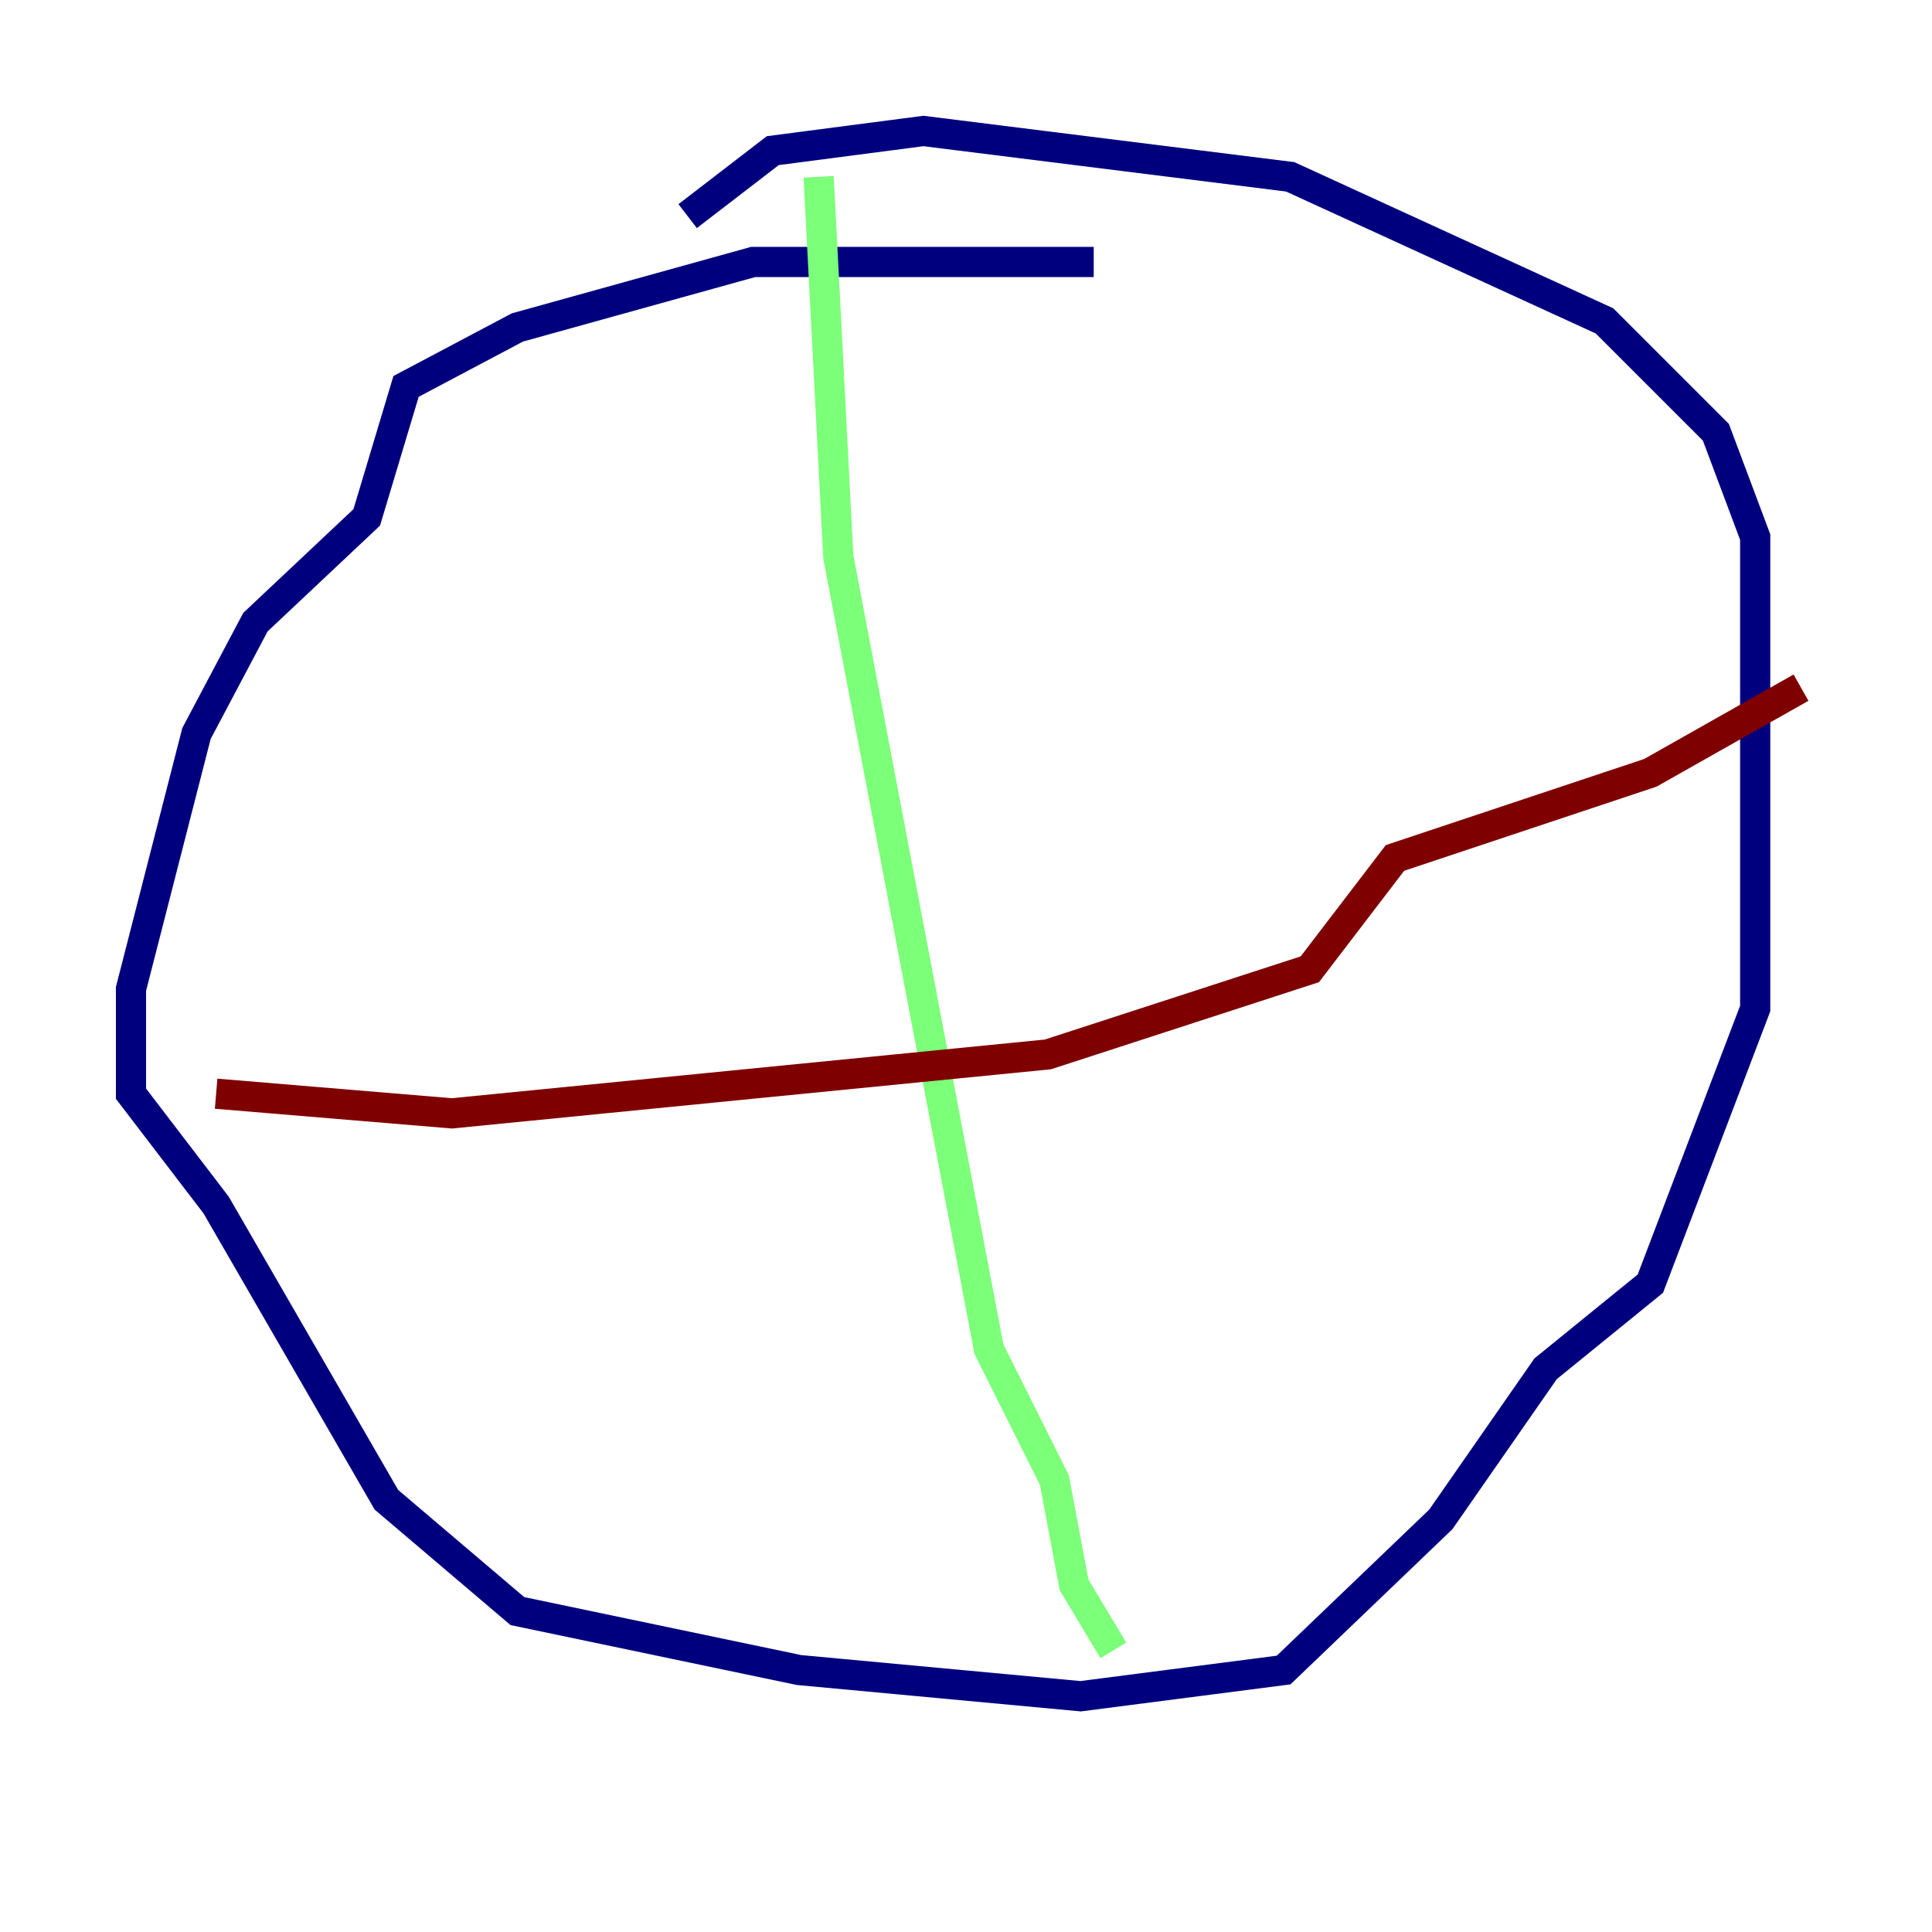 <?xml version="1.0" encoding="utf-8" ?>
<svg baseProfile="tiny" height="128" version="1.2" viewBox="0,0,128,128" width="128" xmlns="http://www.w3.org/2000/svg" xmlns:ev="http://www.w3.org/2001/xml-events" xmlns:xlink="http://www.w3.org/1999/xlink"><defs /><polyline fill="none" points="72.461,17.356 49.898,17.356 34.278,21.695 26.902,25.6 24.298,34.278 16.922,41.22 13.017,48.597 8.678,65.519 8.678,72.461 14.319,79.837 25.6,99.363 34.278,106.739 52.936,110.644 71.593,112.38 85.044,110.644 95.458,100.664 102.4,90.685 109.342,85.044 116.285,66.82 116.285,35.58 113.681,28.637 106.305,21.261 85.478,11.715 61.18,8.678 51.2,9.98 45.559,14.319" stroke="#00007f" stroke-width="2" /><polyline fill="none" points="54.237,11.715 55.539,36.881 65.519,89.383 69.858,98.061 71.159,105.003 73.763,109.342" stroke="#7cff79" stroke-width="2" /><polyline fill="none" points="14.319,72.461 29.939,73.763 69.424,69.858 86.78,64.217 92.42,56.841 109.342,51.2 119.322,45.559" stroke="#7f0000" stroke-width="2" /></svg>